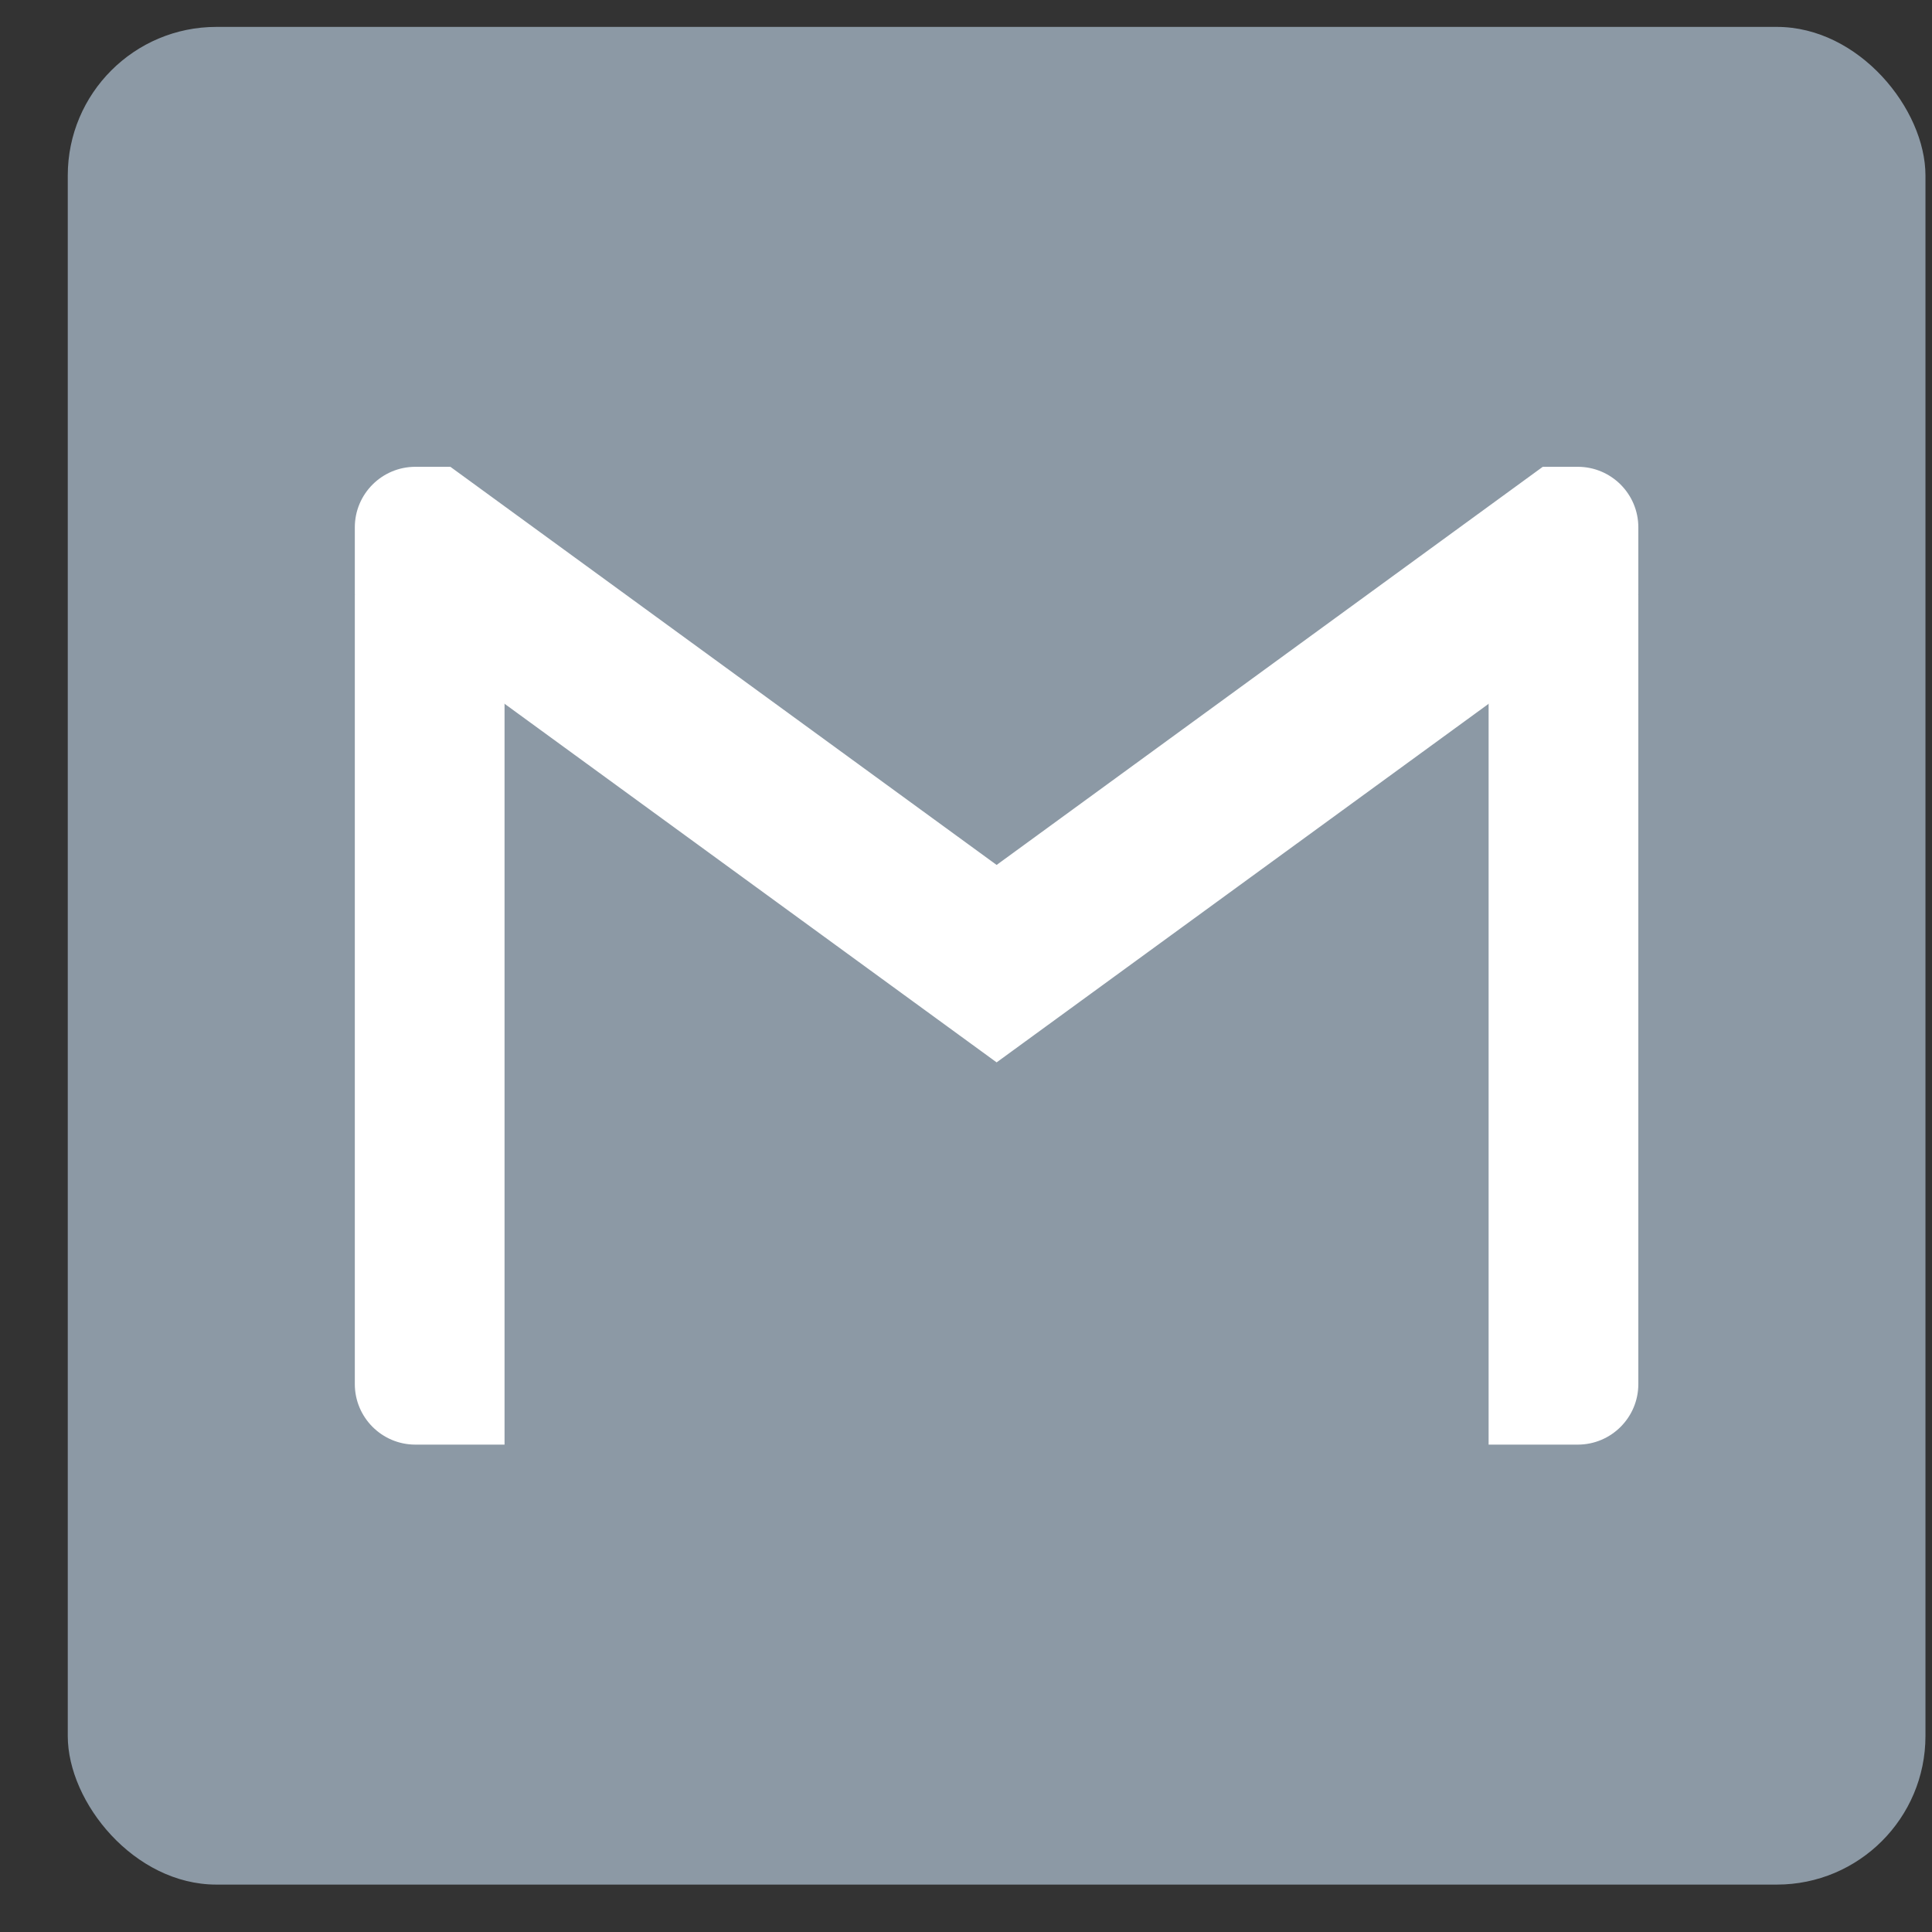 <svg width="26" height="26" viewBox="0 0 26 26" fill="none" xmlns="http://www.w3.org/2000/svg">
    <rect x="0" y="0" width="26" height="26" fill="#333333" stroke="none"/>
    <rect x="0.912" y="0.362" width="25" height="25" rx="2" fill="#8C99A5"></rect>
    <path d="M6.79 9.471V19.441H5.59C5.14 19.441 4.775 19.076 4.775 18.626V8.002L6.091 8.038L6.79 9.471Z" fill="white"></path>
    <path d="M22.048 8.002V18.626C22.048 19.076 21.683 19.441 21.233 19.441H20.033V9.471L20.698 7.901L22.048 8.002Z" fill="white"></path>
    <path d="M22.048 7.097V8.002L20.034 9.471L13.412 14.297L6.79 9.471L4.775 8.002V7.097C4.775 6.647 5.14 6.282 5.59 6.282H6.061L13.412 11.64L20.762 6.282H21.233C21.683 6.282 22.048 6.647 22.048 7.097Z" fill="white"></path>
</svg>